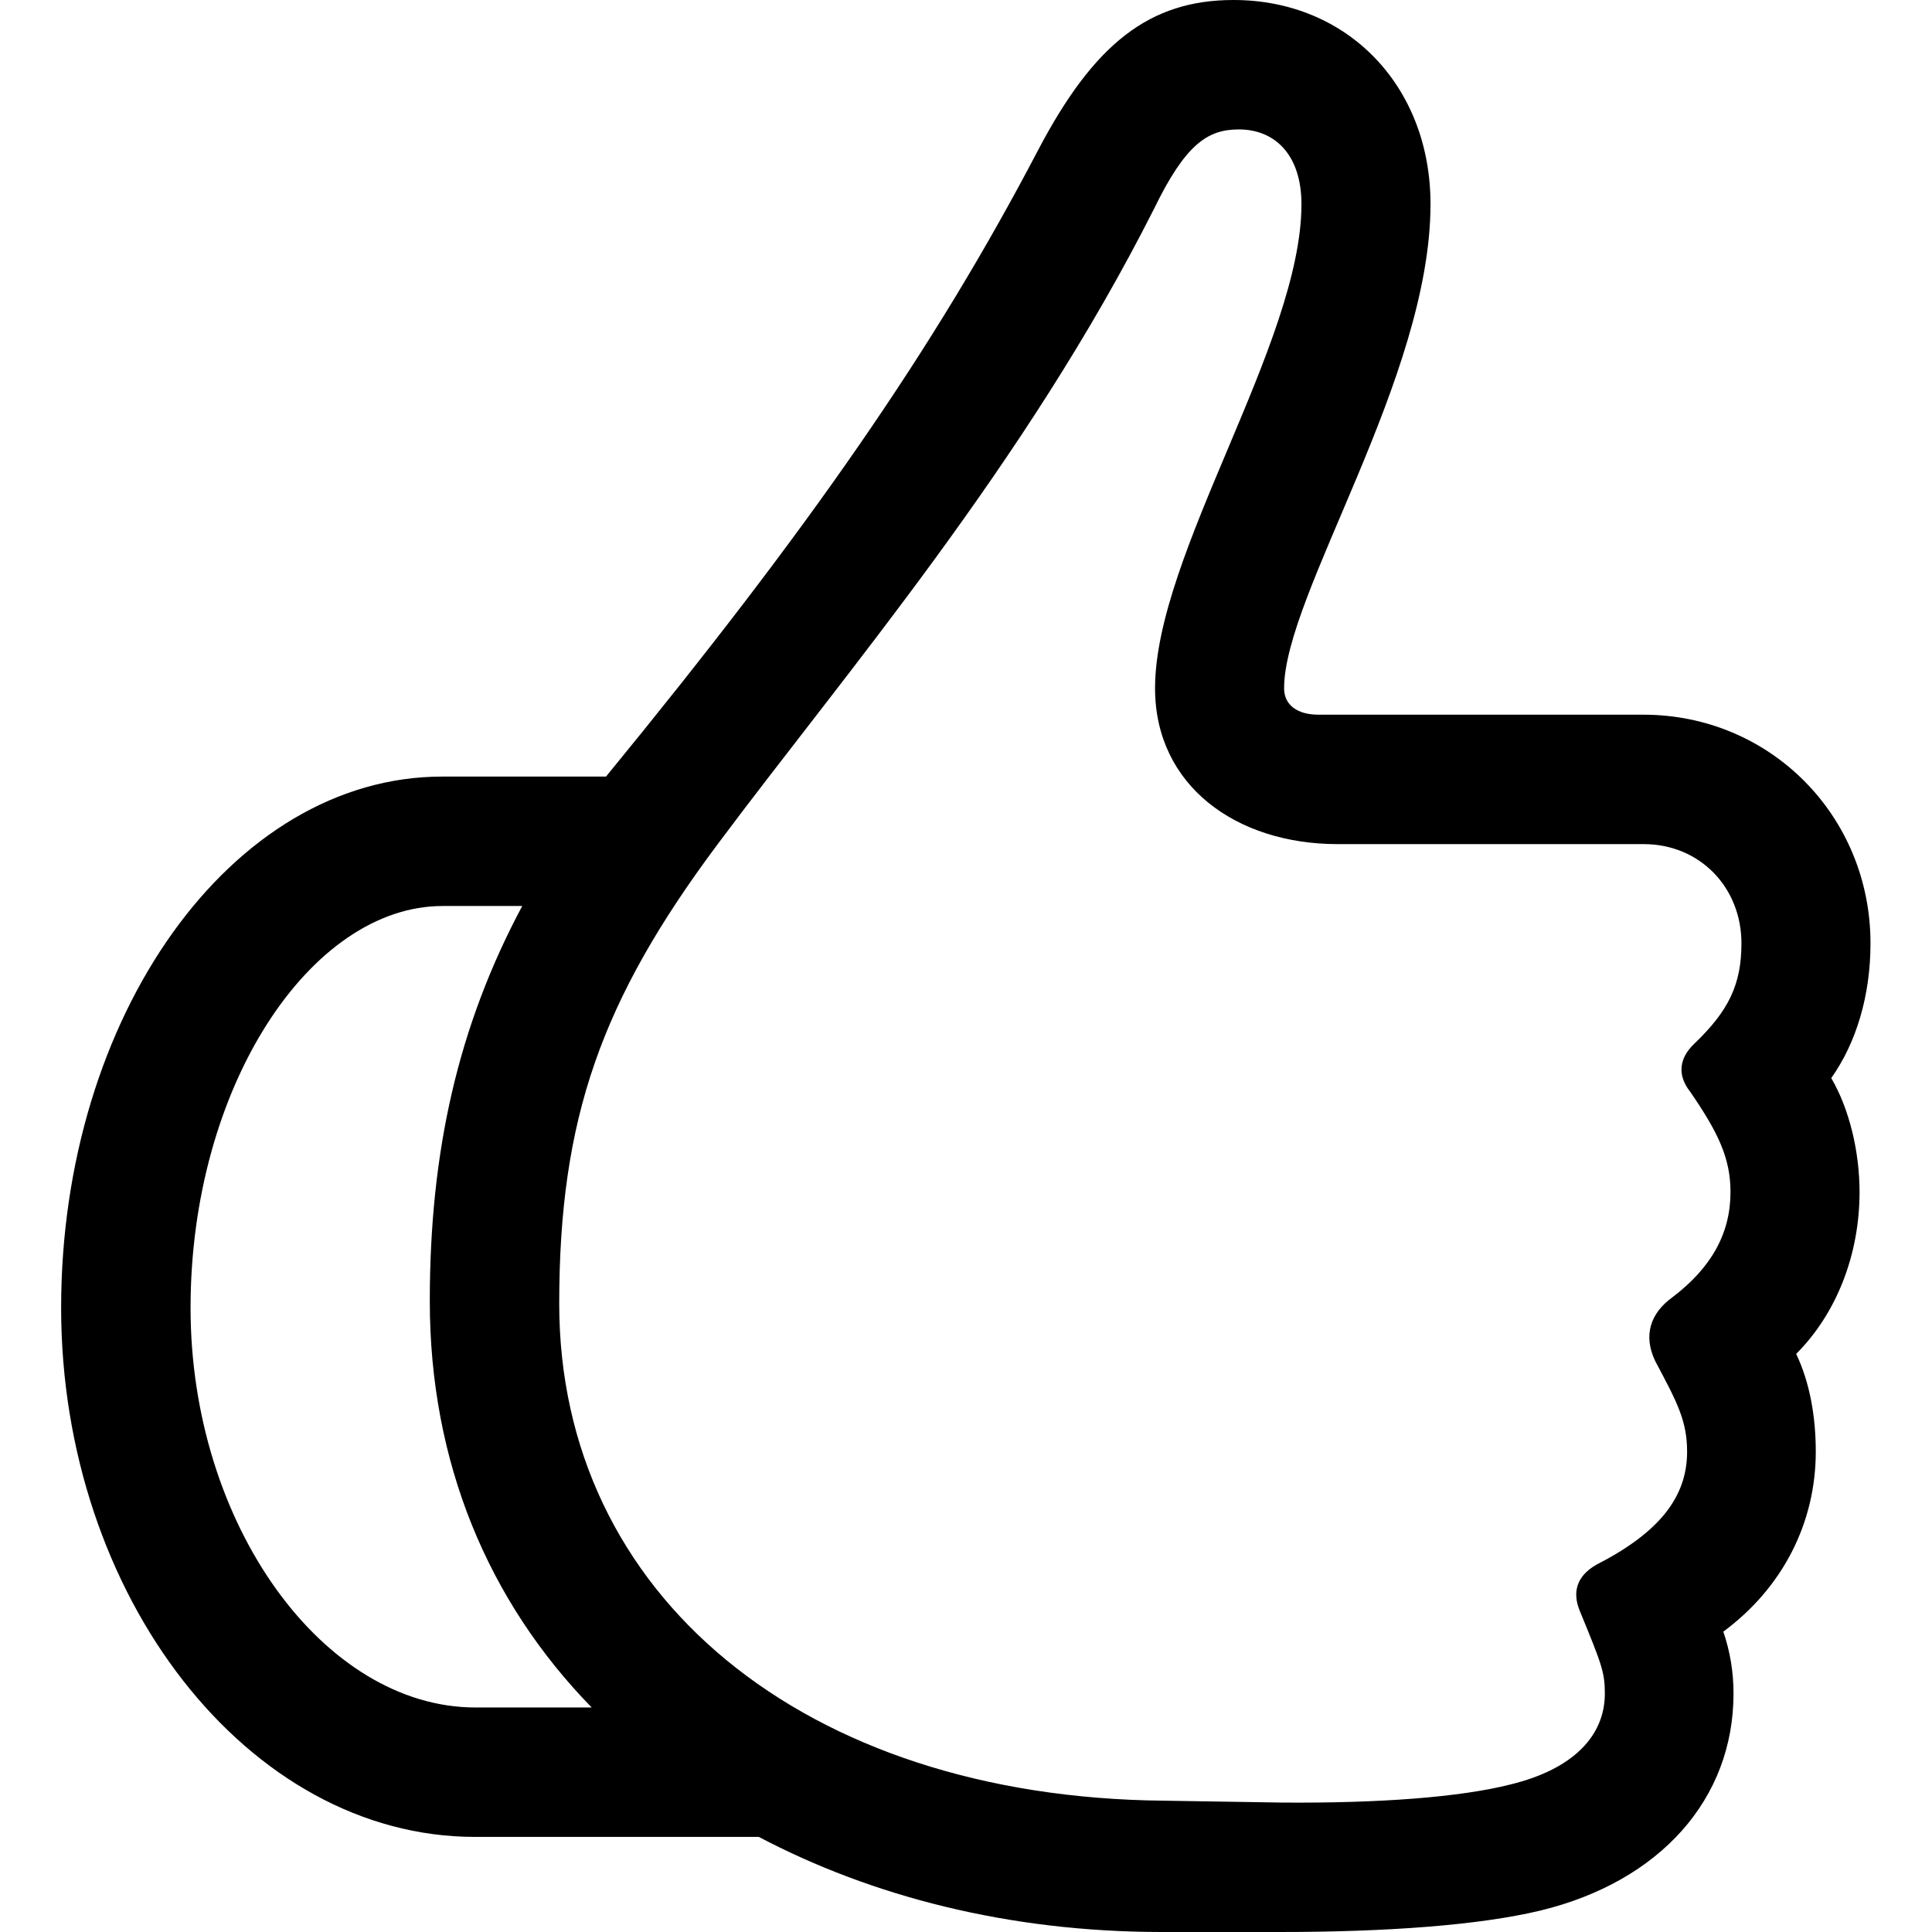 <?xml version="1.0" ?><!-- Generator: Adobe Illustrator 25.0.0, SVG Export Plug-In . SVG Version: 6.00 Build 0)  --><svg xmlns="http://www.w3.org/2000/svg" xmlns:xlink="http://www.w3.org/1999/xlink" version="1.1" id="Layer_1" x="0px" y="0px" viewBox="0 0 512 512" style="enable-background:new 0 0 512 512;" xml:space="preserve">
<path d="M16.2,346.6c0,76.3,49.5,140.2,109.7,140.2h75.2c29.8,15.7,66.1,25.2,106.8,25.2h31.3c28.4,0,52.9-1.8,69.1-5.7  c31.6-7.7,51.1-29.5,51.1-57.5c0-5.7-0.9-11.1-2.7-16.4c15.7-11.6,24.5-28.8,24.5-47.7c0-9.3-1.6-18.4-5.2-25.9  c10.7-10.7,16.8-26.3,16.8-42.9c0-10.7-2.7-22-7.5-30.2c6.6-9.3,10.4-21.8,10.4-35.7c0-33.8-26.6-60.6-60.2-60.6h-86.1  c-5.5,0-9.1-2.5-9.1-7c0-24.8,38.8-82.2,38.8-128.3c0-31.3-22-54.1-52.2-54.1c-22.3,0-37,11.6-51.8,39.8  c-27.7,52.9-60.6,100.2-114.5,166h-43.4C61.4,205.8,16.2,269.2,16.2,346.6z M148.2,345.5c0-49.1,11.1-80.4,42-121.8  c34.1-45.7,81.3-100.4,115.6-168.3c8.4-17.3,14.3-21.1,22.5-21.1c9.8,0,16.6,7,16.6,19.8c0,36.8-38.8,92.7-38.8,128.3  c0,25.7,21.4,41.3,48.4,41.3h81.1c14.8,0,25.9,11.4,25.9,26.3c0,10.9-3.4,17.9-12.5,26.6c-4.1,3.9-4.5,8.4-1.1,12.7  c7.5,10.9,10.7,17.7,10.7,26.6c0,10.9-5,20-15.4,27.9c-5.7,4.1-7.9,10-4.5,17c5.7,10.7,8.4,15.7,8.4,23.9c0,12.3-7.7,21.6-24.1,30  c-5.2,3-6.4,7.3-4.3,12.3c5.7,13.9,6.6,16.1,6.6,21.8c0,11.1-8.2,20-25,24.1c-13.4,3.4-34.8,5-60.6,4.8l-31.3-0.5  C213,476.3,148.2,422.7,148.2,345.5z M50.5,346.6c0-58.6,31.8-106.5,66.8-106.5h21.1c-17,31.8-24.5,65-24.5,104.7  c0,42.7,15.4,79.5,42.9,107.7H126C85.8,452.5,50.5,404.1,50.5,346.6z"/>
</svg>